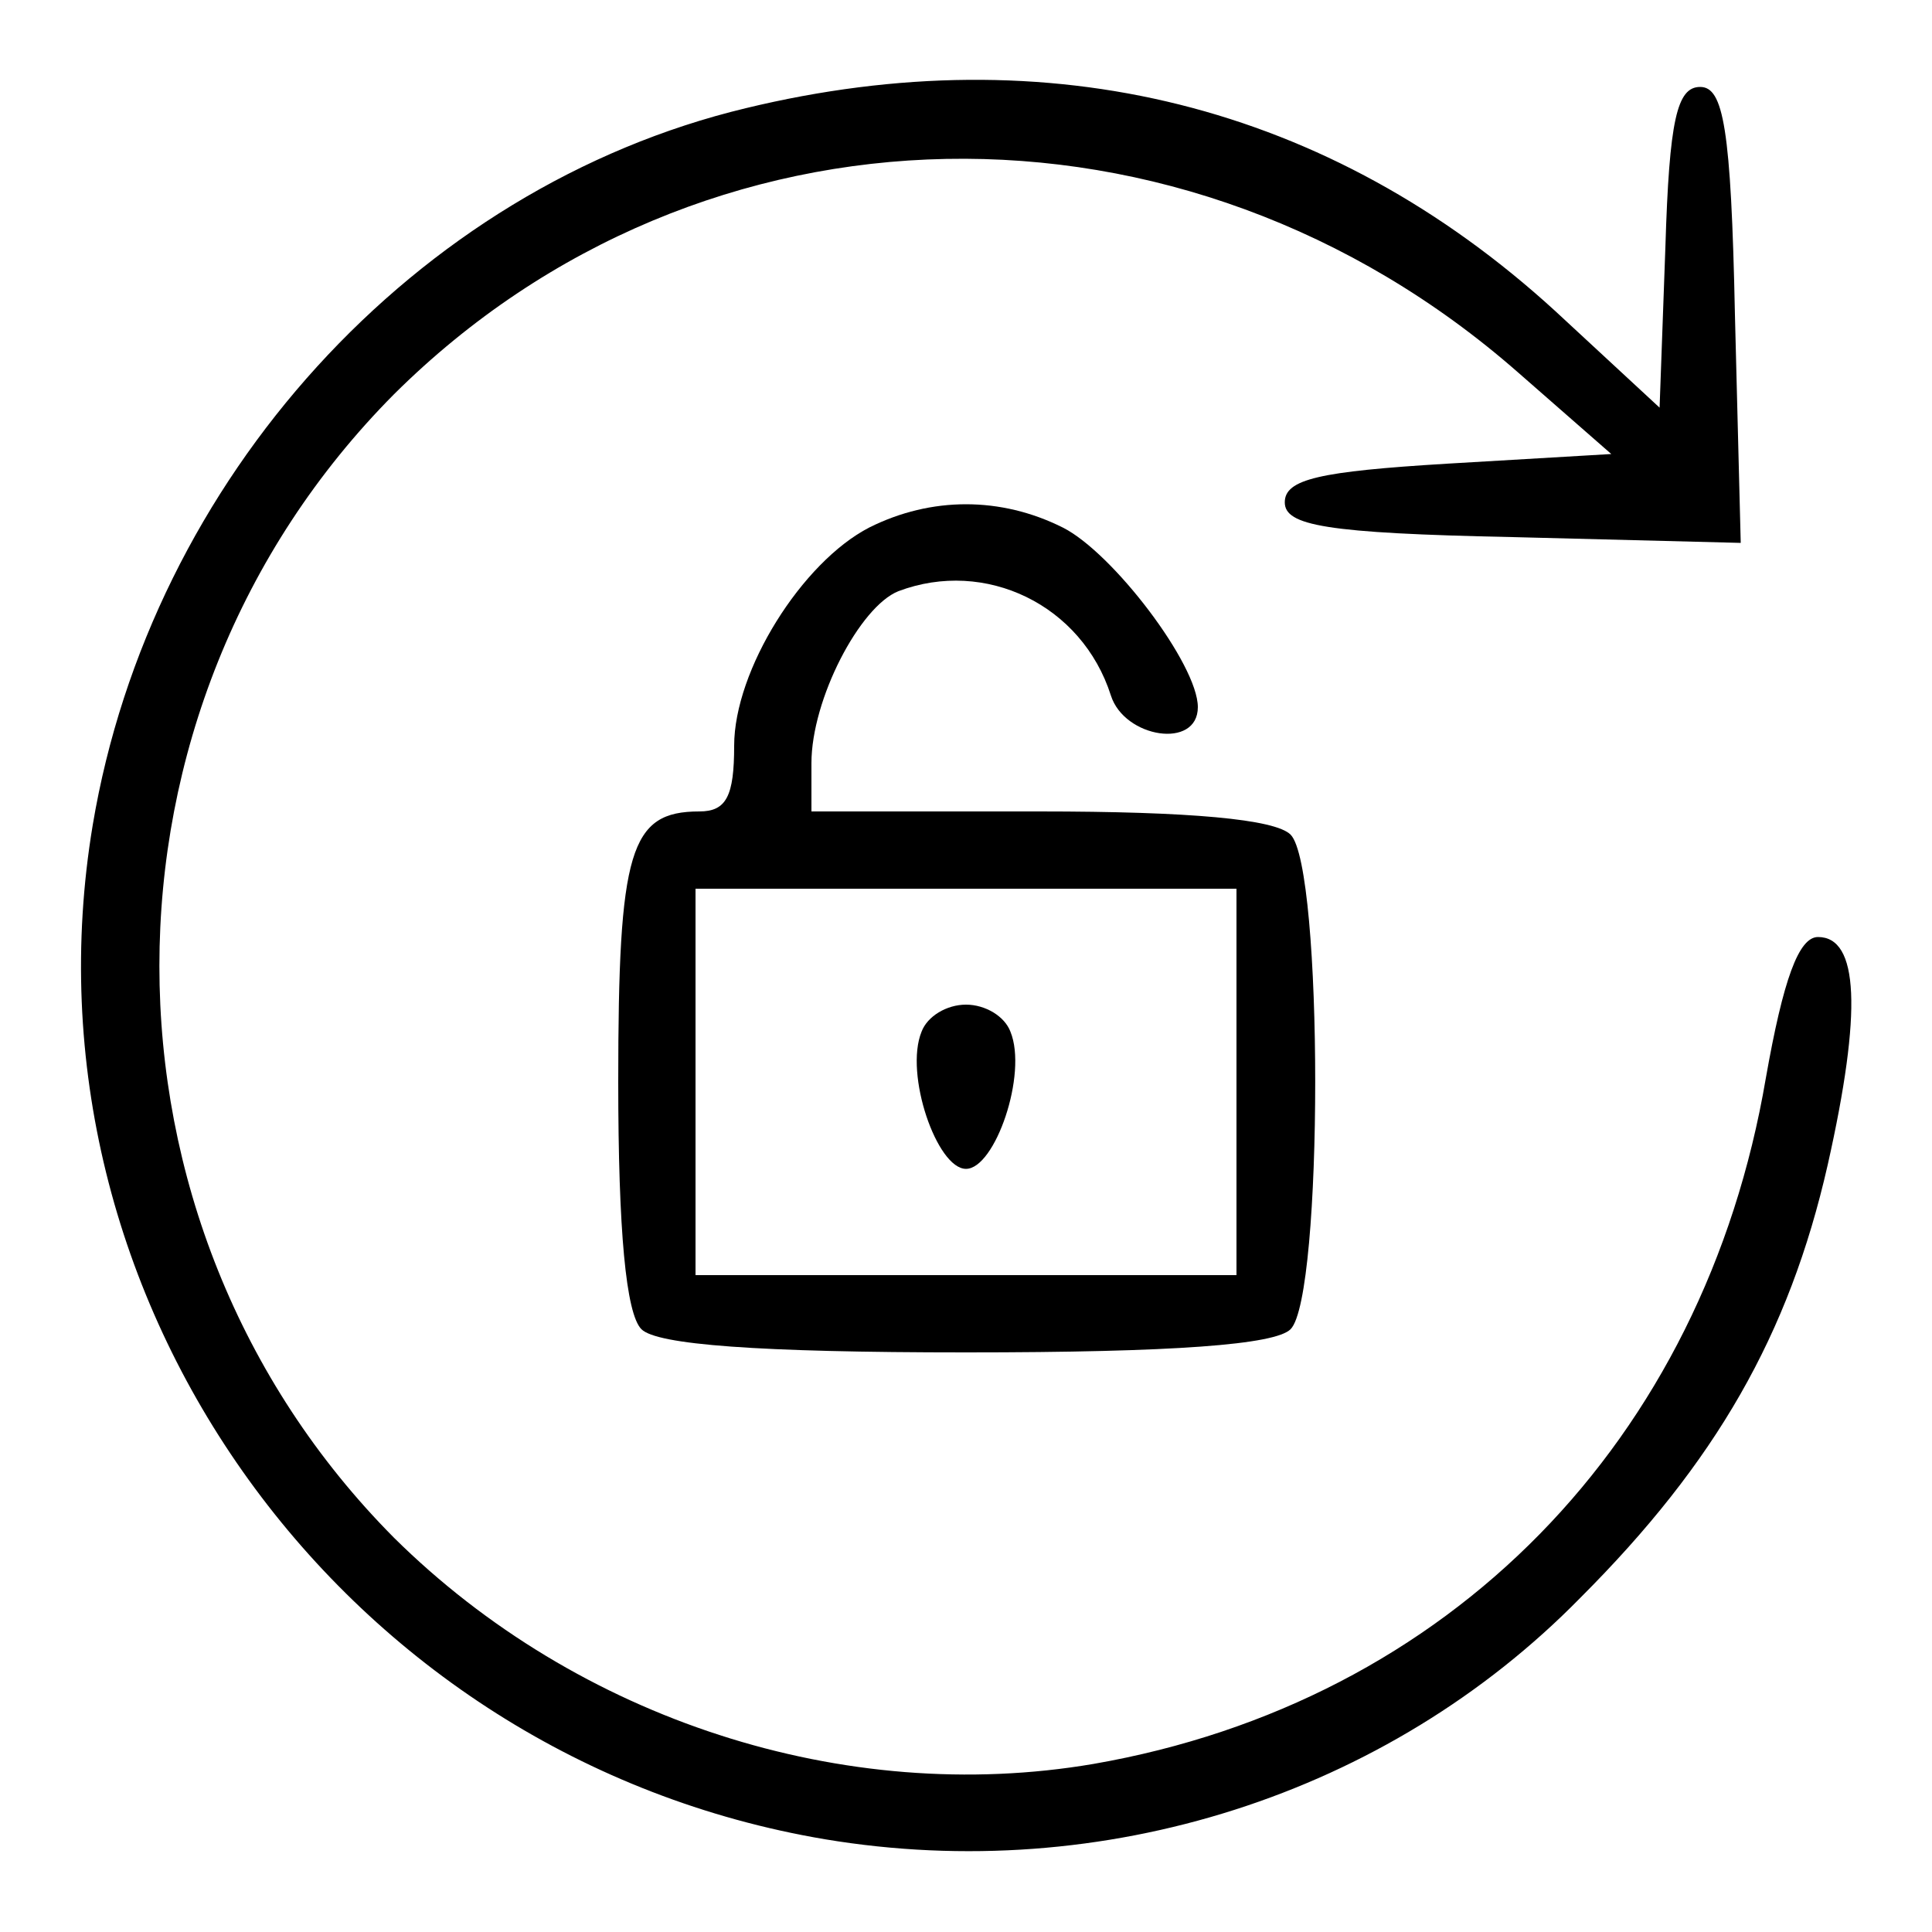 <?xml version="1.0" standalone="no"?>
<!DOCTYPE svg PUBLIC "-//W3C//DTD SVG 20010904//EN"
 "http://www.w3.org/TR/2001/REC-SVG-20010904/DTD/svg10.dtd">
<svg version="1.0" xmlns="http://www.w3.org/2000/svg"
 width="100pt" height="100pt" viewBox="0 0 100 100"
 preserveAspectRatio="xMidYMid meet">

<g transform="translate(0,100) scale(0.1,-0.1)"
fill="#000000" stroke="none">
<path d="M386 944 c-171 -41 -308 -192 -338 -371 -41 -246 130 -483 379 -525
144 -24 291 23 391 125 70 70 108 136 128 224 18 80 16 118 -5 118 -10 0 -18
-22 -27 -73 -32 -188 -164 -323 -348 -355 -129 -22 -267 23 -362 117 -162 163
-162 429 0 592 159 158 409 163 582 11 l48 -42 -85 -5 c-66 -4 -84 -8 -84 -20
0 -12 21 -16 118 -18 l118 -3 -3 118 c-2 97 -6 118 -18 118 -12 0 -16 -17 -18
-83 l-3 -83 -54 50 c-117 107 -262 143 -419 105z"/>
<path d="M450 727 c-35 -18 -70 -74 -70 -113 0 -26 -4 -34 -18 -34 -36 0 -42
-20 -42 -140 0 -77 4 -120 12 -128 8 -8 60 -12 168 -12 108 0 160 4 168 12 17
17 17 239 0 256 -8 8 -52 12 -130 12 l-118 0 0 25 c0 33 25 81 45 89 45 17 95
-7 110 -54 7 -22 45 -28 45 -6 0 22 -44 80 -70 93 -32 16 -68 16 -100 0z m190
-287 l0 -100 -140 0 -140 0 0 100 0 100 140 0 140 0 0 -100z"/>
<path d="M477 466 c-9 -22 8 -71 23 -71 15 0 32 49 23 71 -3 8 -13 14 -23 14
-10 0 -20 -6 -23 -14z"/>
</g>
</svg>
